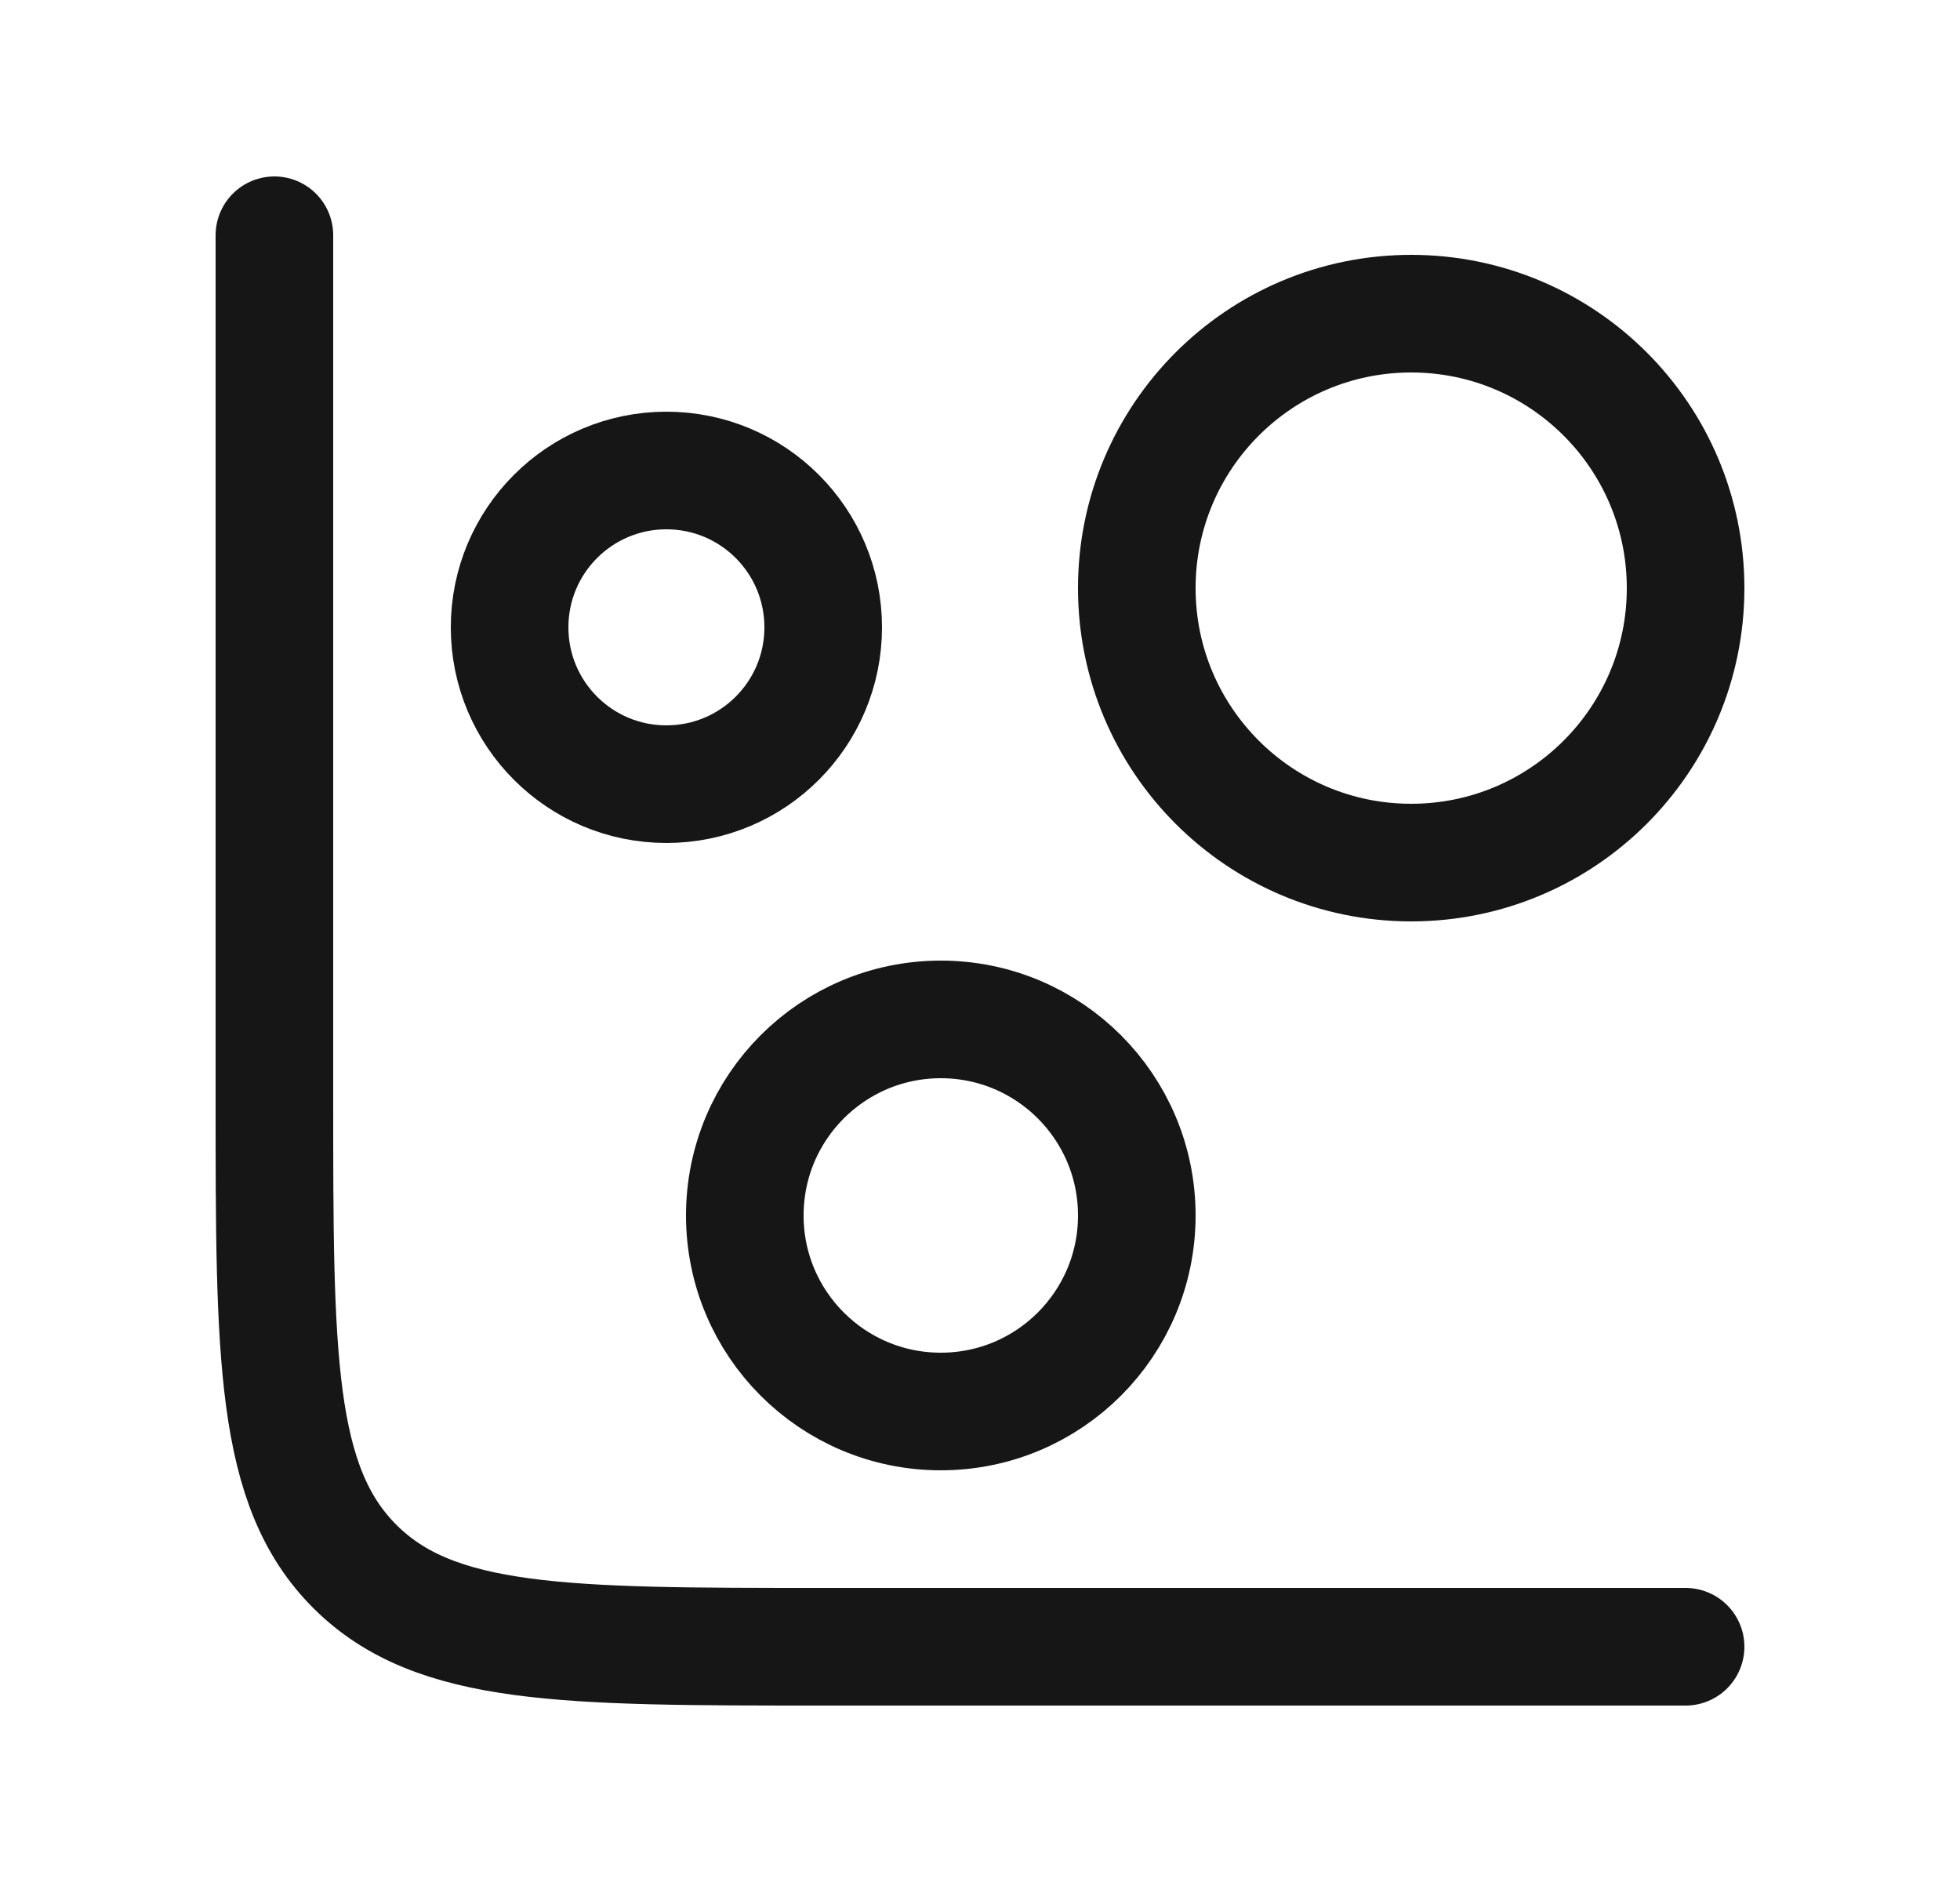 <svg width="25" height="24" viewBox="0 0 25 24" fill="none" xmlns="http://www.w3.org/2000/svg">
<path d="M21.5 21H10.5C7.2 21 5.55 21 4.525 19.975C3.5 18.95 3.5 17.3 3.5 14V3" stroke="#161616" stroke-width="1.5" stroke-linecap="round"/>
<path d="M8.5 10C9.605 10 10.5 9.105 10.5 8C10.5 6.895 9.605 6 8.5 6C7.395 6 6.5 6.895 6.5 8C6.5 9.105 7.395 10 8.5 10Z" stroke="#161616" stroke-width="1.5"/>
<path d="M12 18C13.381 18 14.5 16.881 14.5 15.5C14.5 14.119 13.381 13 12 13C10.619 13 9.5 14.119 9.5 15.5C9.5 16.881 10.619 18 12 18Z" stroke="#161616" stroke-width="1.5"/>
<path d="M18 11C19.933 11 21.5 9.433 21.5 7.5C21.5 5.567 19.933 4 18 4C16.067 4 14.5 5.567 14.5 7.5C14.5 9.433 16.067 11 18 11Z" stroke="#161616" stroke-width="1.5"/>
</svg>
